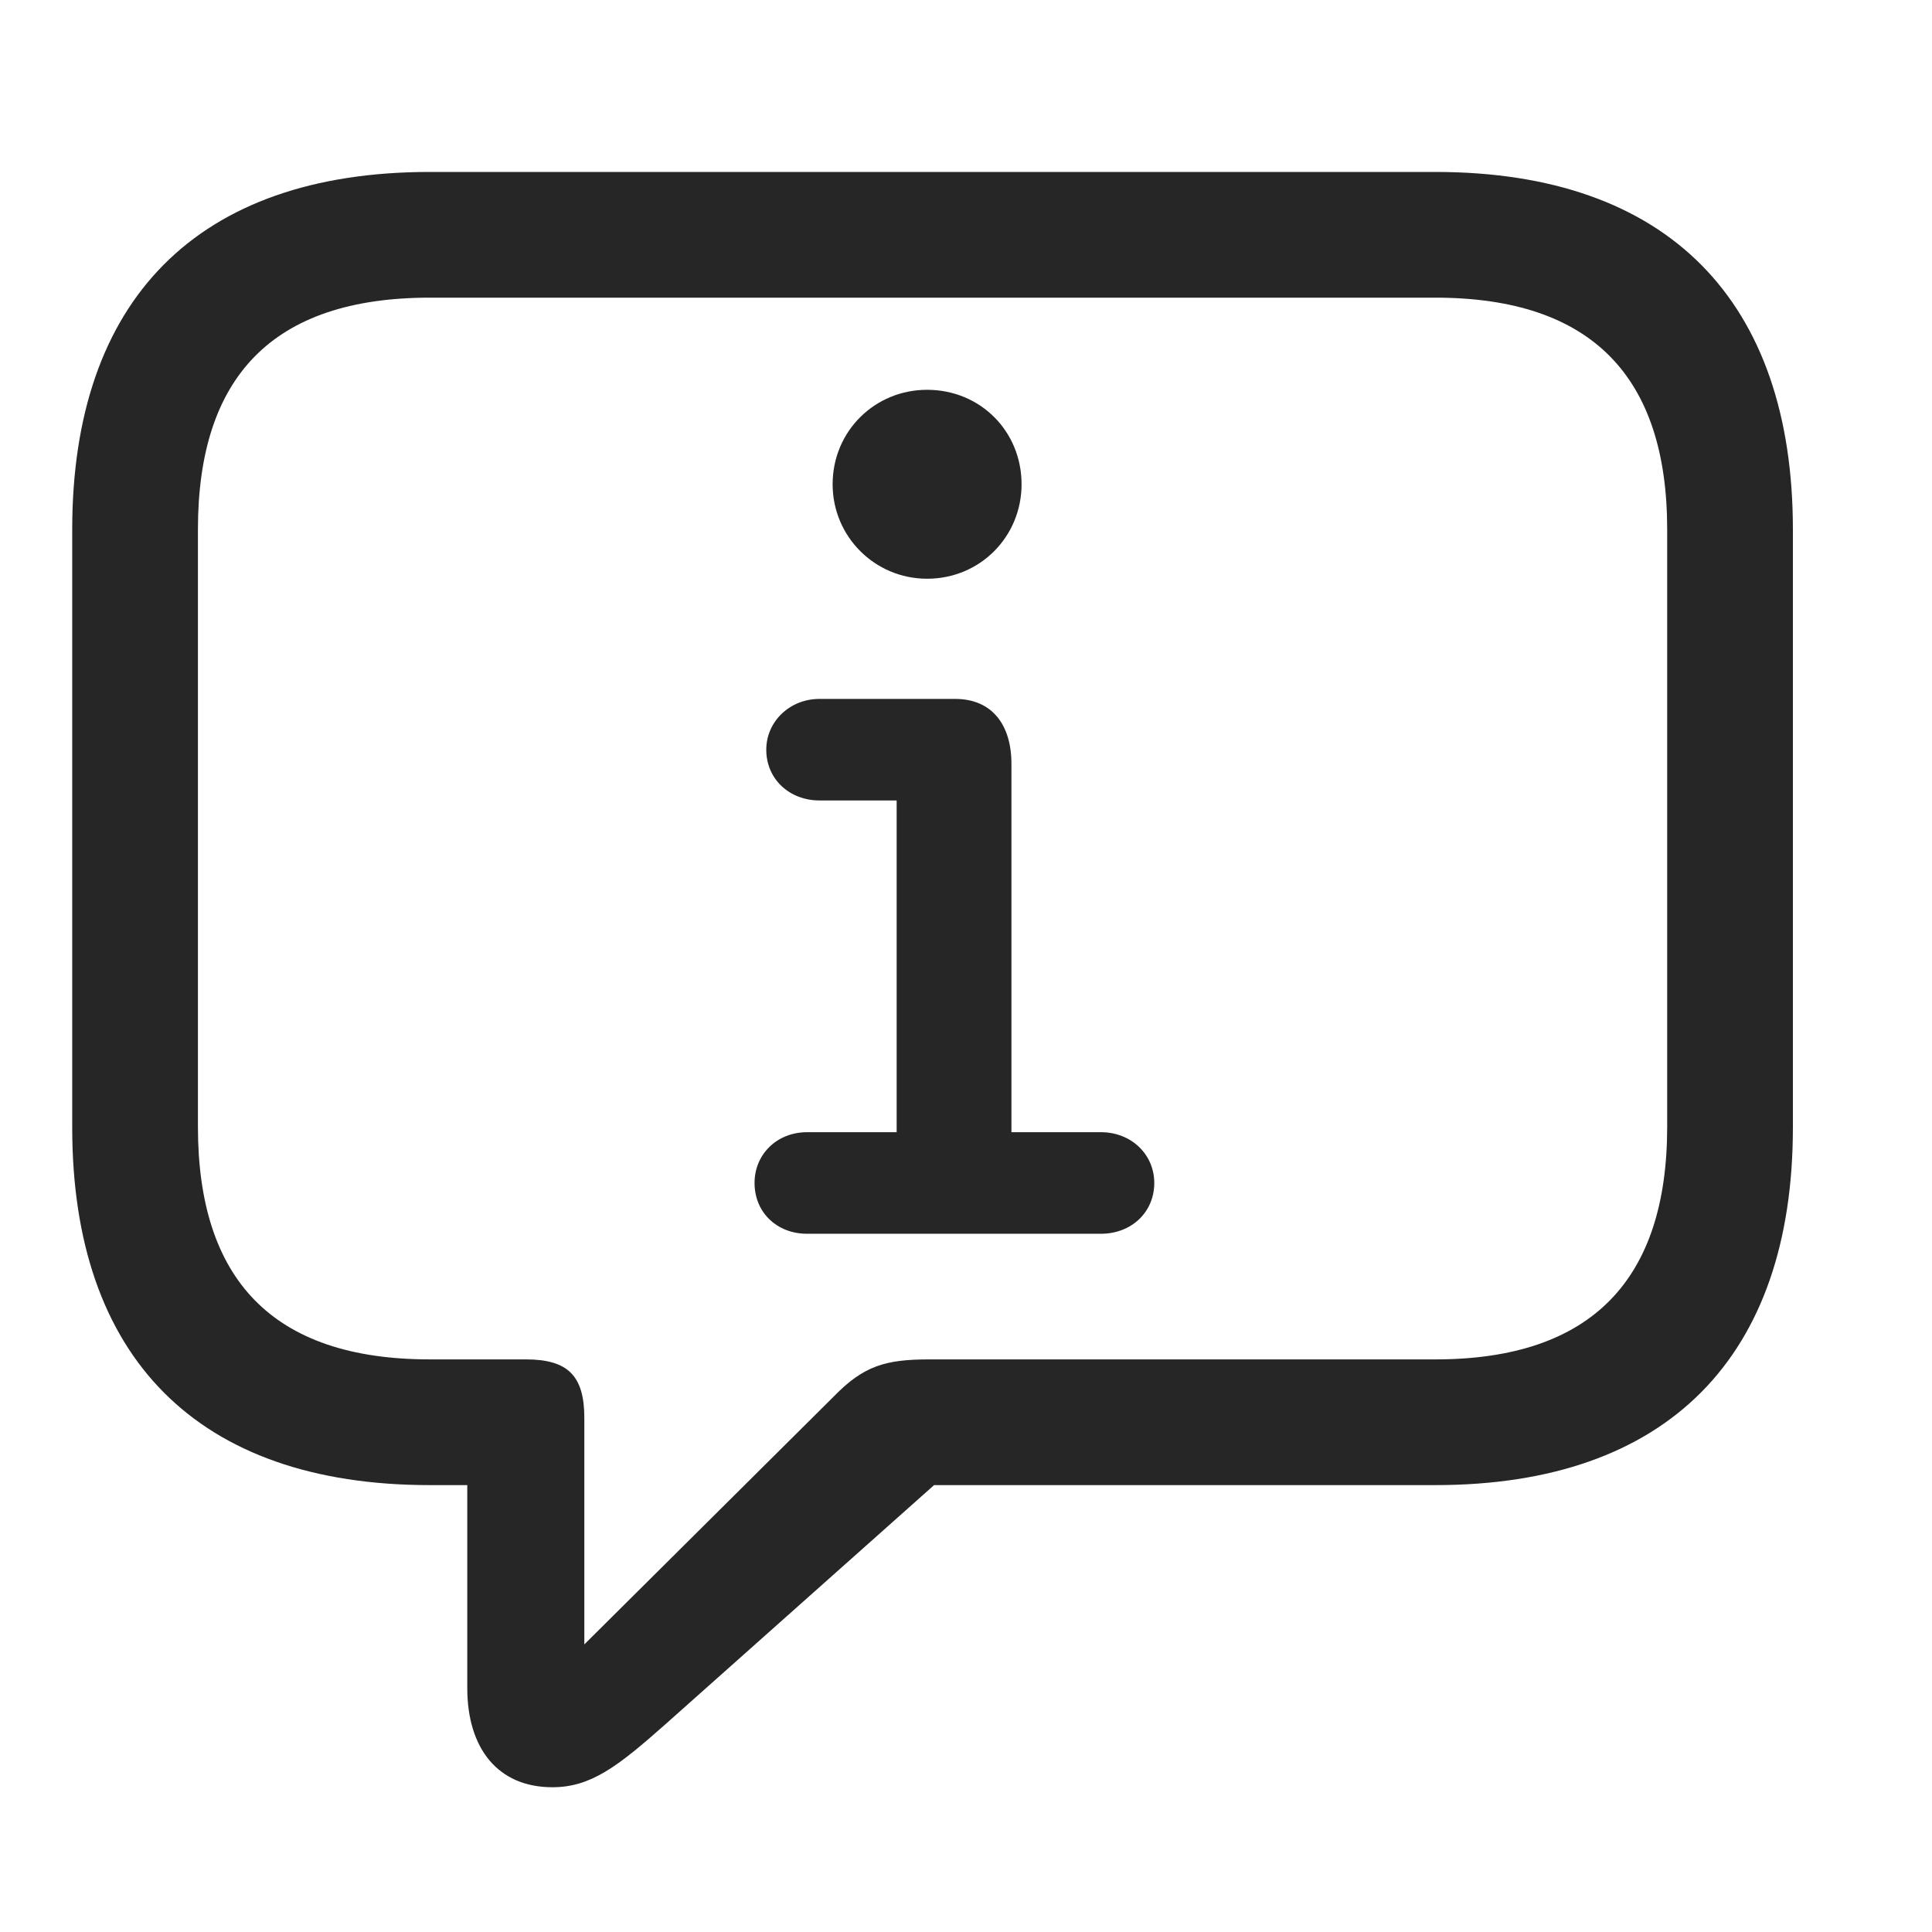 <svg width="29" height="29" viewBox="0 0 29 29" fill="currentColor" xmlns="http://www.w3.org/2000/svg">
<g clip-path="url(#clip0_2207_34622)">
<path d="M8.291 26.827C8.865 26.827 9.264 26.523 9.979 25.89L14.021 22.292H21.545C25.037 22.292 26.912 20.358 26.912 16.925V7.948C26.912 4.515 25.037 2.581 21.545 2.581H6.451C2.959 2.581 1.084 4.503 1.084 7.948V16.925C1.084 20.37 2.959 22.292 6.451 22.292H7.014V25.339C7.014 26.241 7.471 26.827 8.291 26.827ZM8.771 24.683V21.284C8.771 20.651 8.525 20.405 7.893 20.405H6.451C4.084 20.405 2.971 19.198 2.971 16.913V7.948C2.971 5.663 4.084 4.468 6.451 4.468H21.545C23.9 4.468 25.025 5.663 25.025 7.948V16.913C25.025 19.198 23.9 20.405 21.545 20.405H13.951C13.295 20.405 12.967 20.499 12.521 20.956L8.771 24.683Z" fill="currentColor" fill-opacity="0.85"/>
<path d="M12.111 18.519H16.529C16.975 18.519 17.326 18.202 17.326 17.757C17.326 17.323 16.975 16.995 16.529 16.995H15.182V11.464C15.182 10.878 14.889 10.491 14.338 10.491H12.299C11.854 10.491 11.502 10.831 11.502 11.253C11.502 11.698 11.854 12.015 12.299 12.015H13.459V16.995H12.111C11.666 16.995 11.326 17.323 11.326 17.757C11.326 18.202 11.666 18.519 12.111 18.519ZM13.916 8.687C14.713 8.687 15.334 8.054 15.334 7.269C15.334 6.472 14.713 5.851 13.916 5.851C13.131 5.851 12.498 6.472 12.498 7.269C12.498 8.054 13.131 8.687 13.916 8.687Z" fill="currentColor" fill-opacity="0.85"/>
</g>
<defs>
<clipPath id="clip0_2207_34622">
<rect width="25.828" height="25.746" fill="currentColor" transform="translate(1.084 1.081)"/>
</clipPath>
</defs>
</svg>
